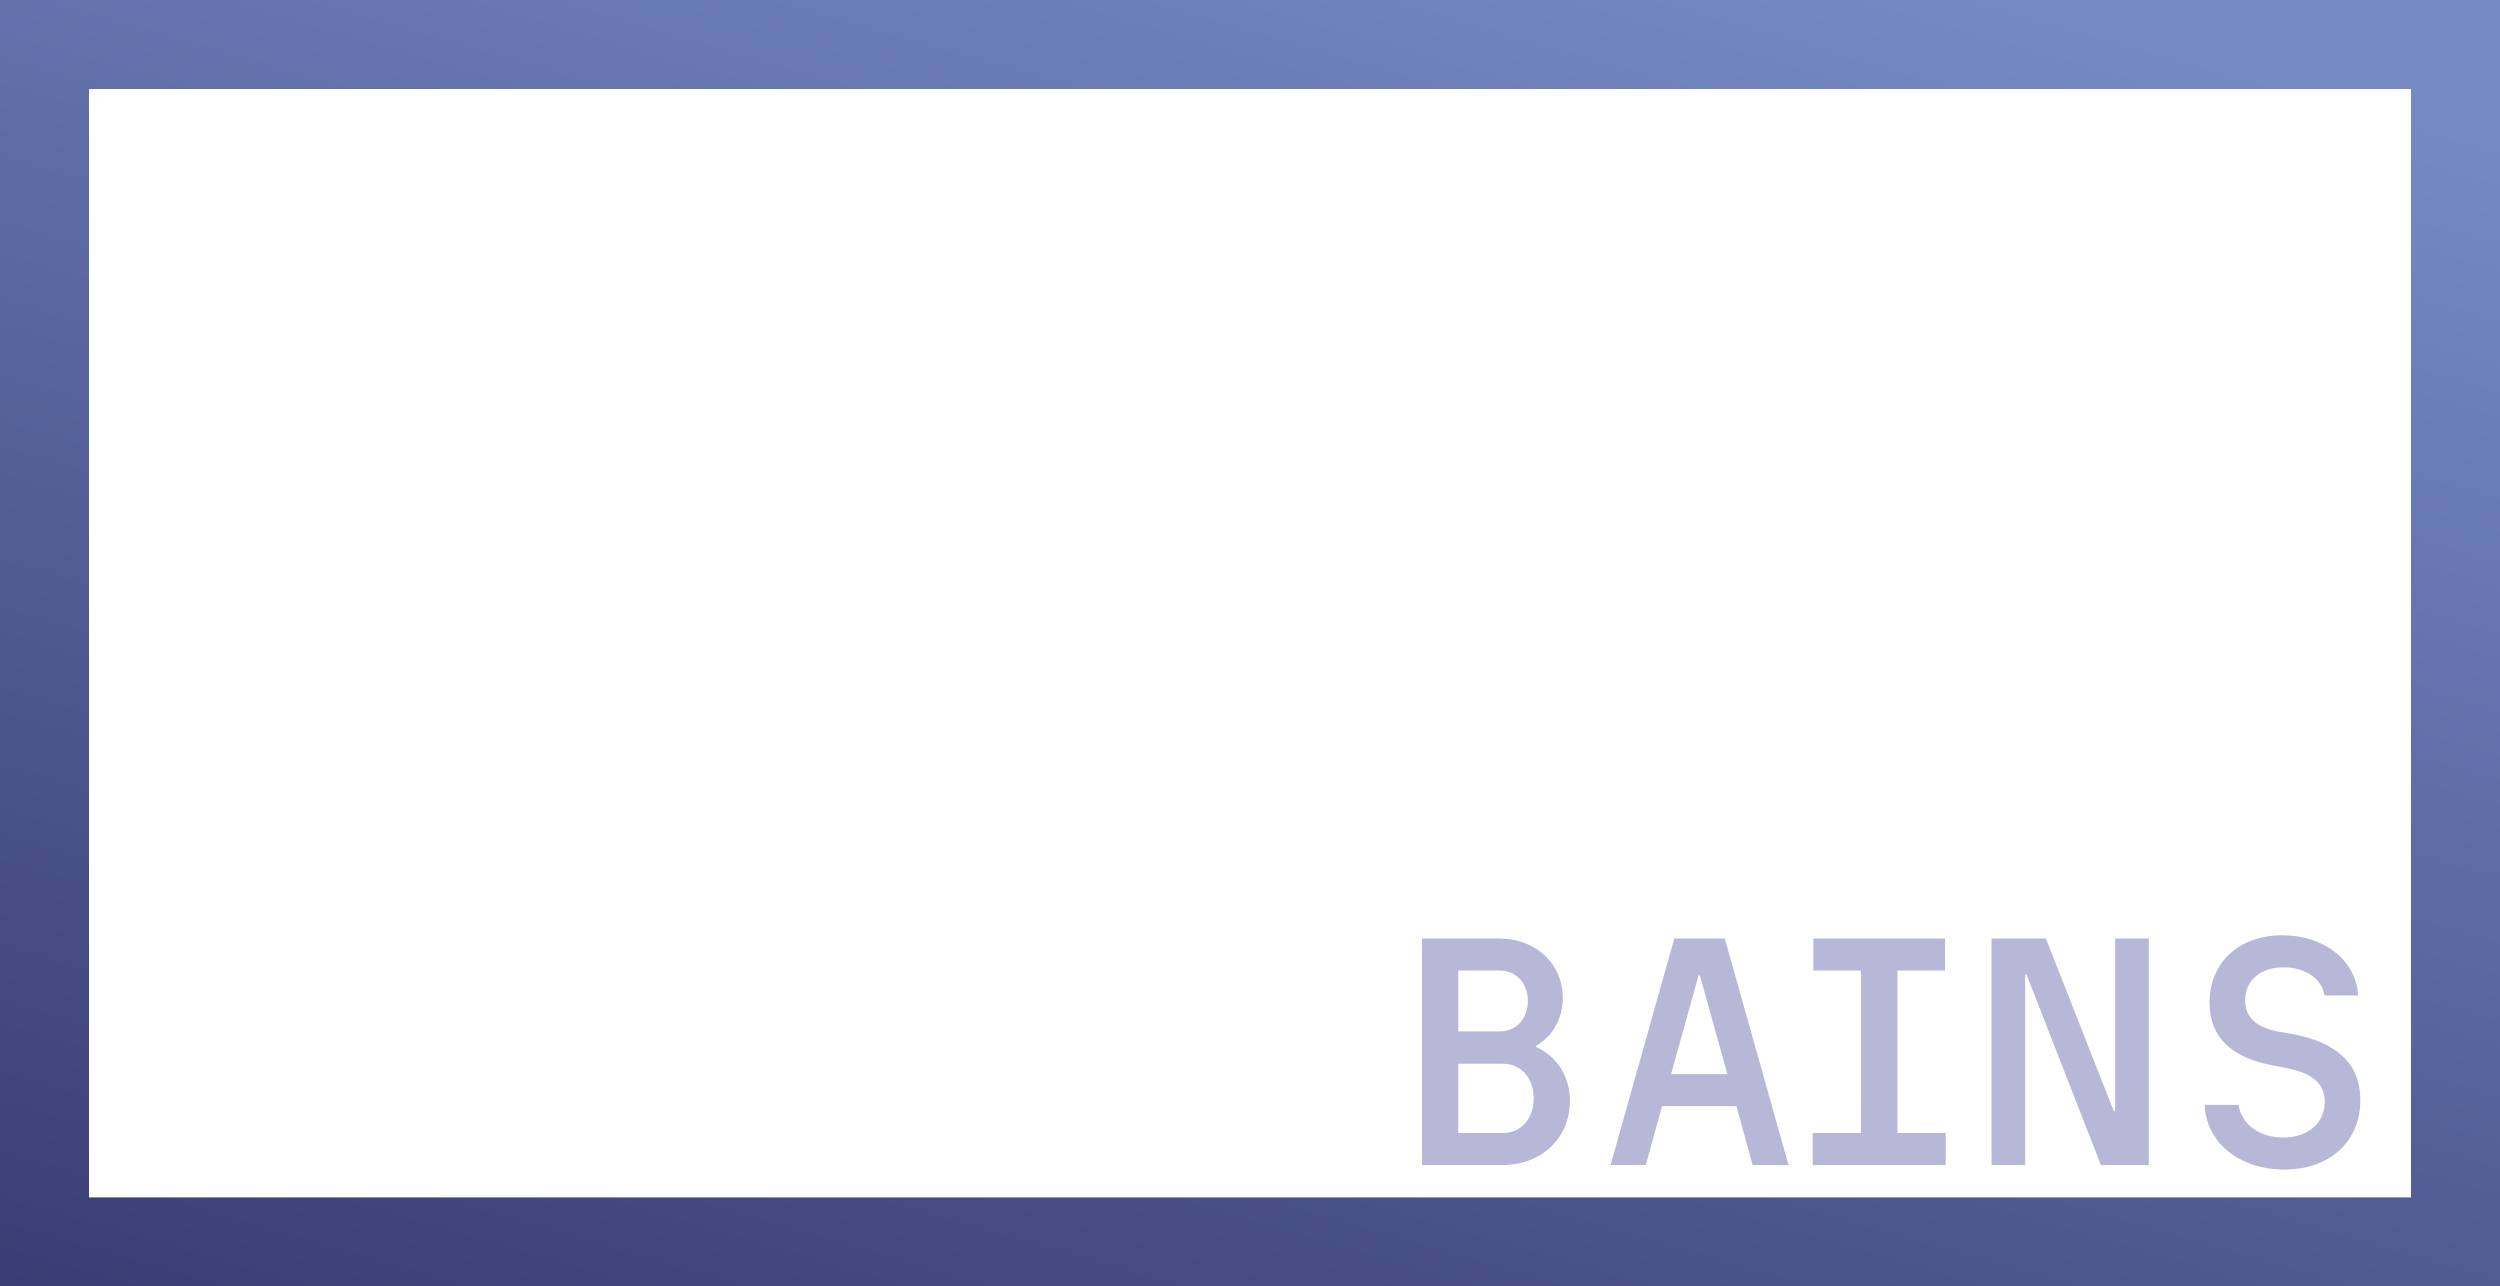 <svg width="309" height="159" viewBox="0 0 309 159" fill="none" xmlns="http://www.w3.org/2000/svg">
<path d="M175.76 144V116H185.28C189.84 116 193.16 119.12 193.16 123.36C193.16 125.92 191.92 128.04 189.88 129.24V129.4C192.44 130.6 194.04 133 194.04 136.08C194.04 140.64 190.56 144 185.72 144H175.76ZM180.24 127.48H185.36C187.4 127.48 188.84 125.92 188.84 123.72C188.84 121.52 187.4 119.96 185.36 119.96H180.24V127.48ZM180.24 140.04H185.76C188 140.04 189.56 138.28 189.56 135.76C189.56 133.24 188 131.48 185.76 131.48H180.24V140.04ZM203.424 144H199.064L206.944 116H213.184L221.064 144H216.624L214.624 136.72H205.424L203.424 144ZM206.544 132.76H213.504L210.104 120.56H209.944L206.544 132.76ZM224.049 144V140.04H230.009V119.96H224.129V116H240.409V119.96H234.529V140.04H240.489V144H224.049ZM261.433 137.36V116H265.593V144H259.673L250.473 120.44H250.313V144H246.153V116H252.873L261.273 137.36H261.433ZM272.498 136.56H276.698C276.978 138.92 279.258 140.6 282.218 140.6C285.258 140.6 287.338 138.8 287.338 136.2C287.338 133.96 285.818 132.64 282.698 132.04L281.098 131.72C275.738 130.76 273.098 128.16 273.098 123.92C273.098 118.96 276.738 115.6 282.098 115.6C287.298 115.6 291.258 118.76 291.458 123.04H287.298C287.018 121 284.938 119.56 282.258 119.56C279.378 119.56 277.498 121.2 277.498 123.64C277.498 125.72 278.858 127 281.658 127.52L283.298 127.8C288.938 128.84 291.738 131.56 291.738 135.96C291.738 141.12 287.938 144.56 282.338 144.56C276.778 144.56 272.658 141.2 272.498 136.56Z" fill="#B7B8D7"/>
<rect x="5.5" y="5.5" width="298" height="148" stroke="url(#paint0_linear_159_3)" stroke-width="11"/>
<defs>
<linearGradient id="paint0_linear_159_3" x1="183.974" y1="226.67" x2="249.497" y2="-0.16" gradientUnits="userSpaceOnUse">
<stop stop-color="#36386F"/>
<stop offset="1" stop-color="#758AC5"/>
</linearGradient>
</defs>
</svg>

